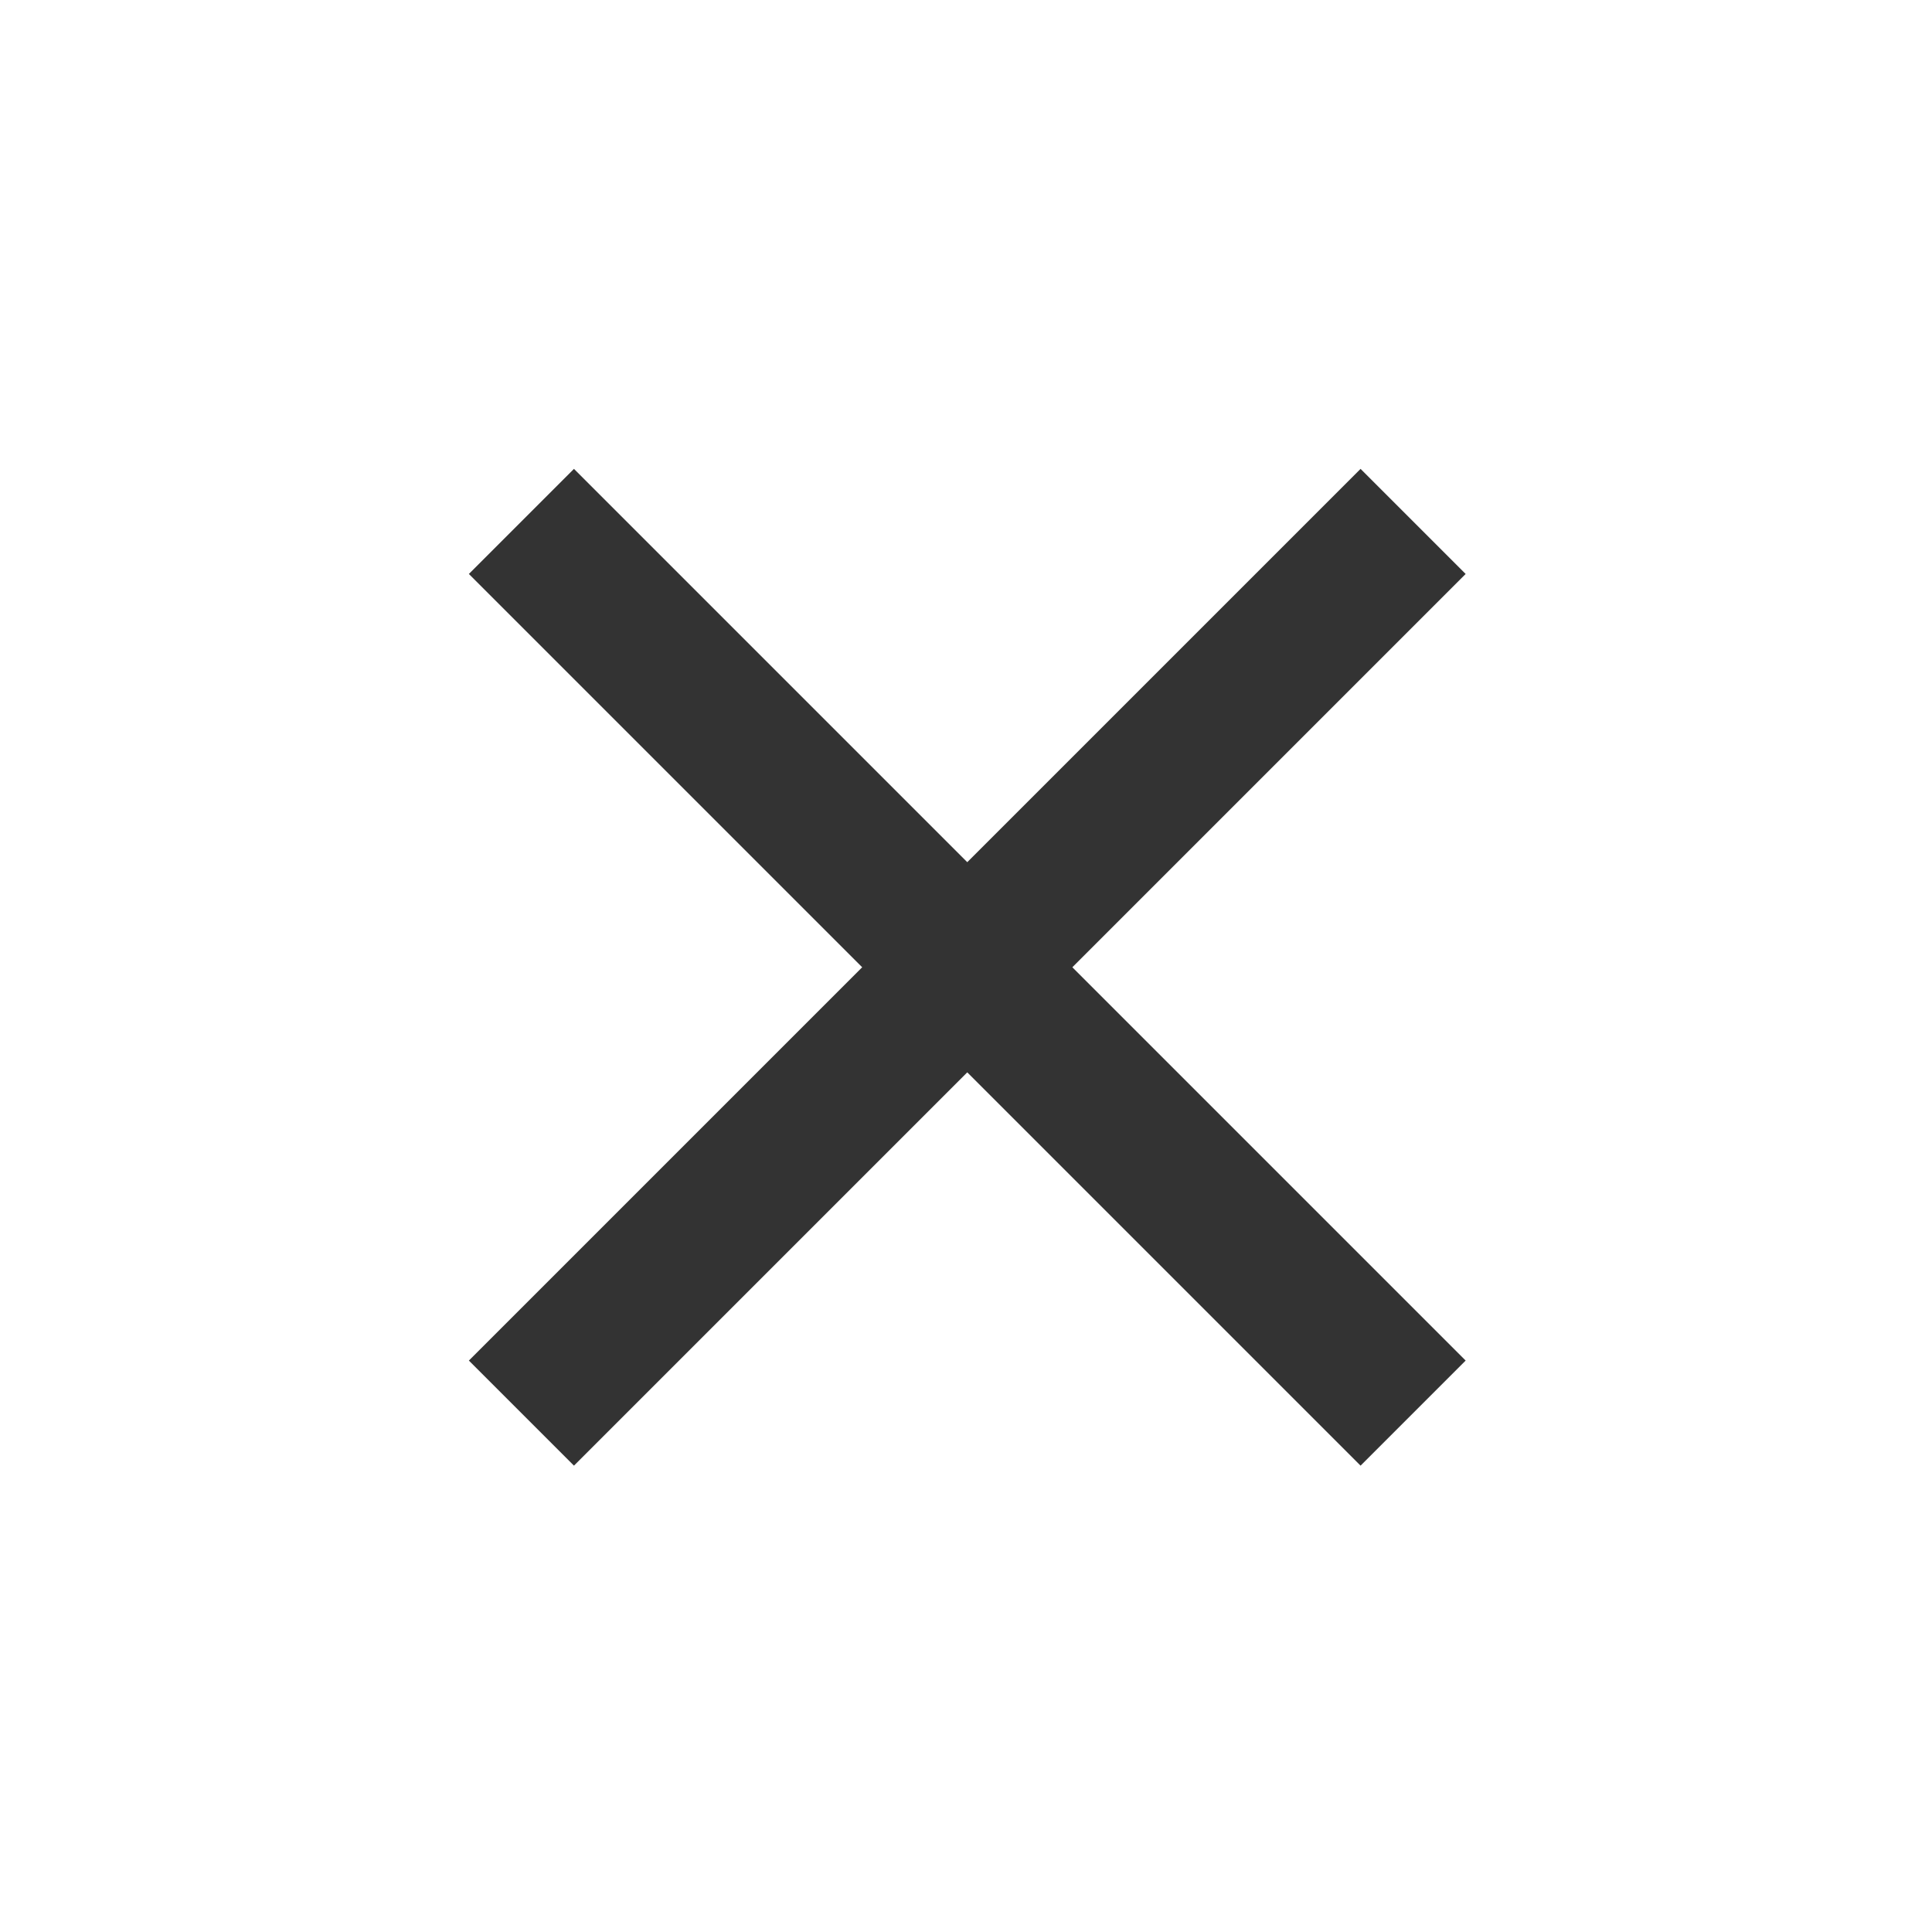 <?xml version="1.0" encoding="utf-8"?>
<!-- Generator: Adobe Illustrator 27.4.1, SVG Export Plug-In . SVG Version: 6.00 Build 0)  -->
<svg version="1.1" id="Layer_1" xmlns="http://www.w3.org/2000/svg" xmlns:xlink="http://www.w3.org/1999/xlink" x="0px" y="0px"
	 viewBox="0 0 26 26" style="enable-background:new 0 0 26 26;" xml:space="preserve">
<style type="text/css">
	.st0{fill:none;}
	.st1{fill:none;stroke:#333333;stroke-width:2;}
</style>
<g id="그룹_39" transform="translate(-1776 -245)">
	<rect id="사각형_22" x="1776" y="245" class="st0" width="26" height="26"/>
	<g id="그룹_38" transform="translate(1782.017 252.017)">
		<line id="선_10" class="st1" x1="1" y1="0" x2="13" y2="12"/>
		<line id="선_11" class="st1" x1="13" y1="0" x2="1" y2="12"/>
	</g>
</g>
</svg>
